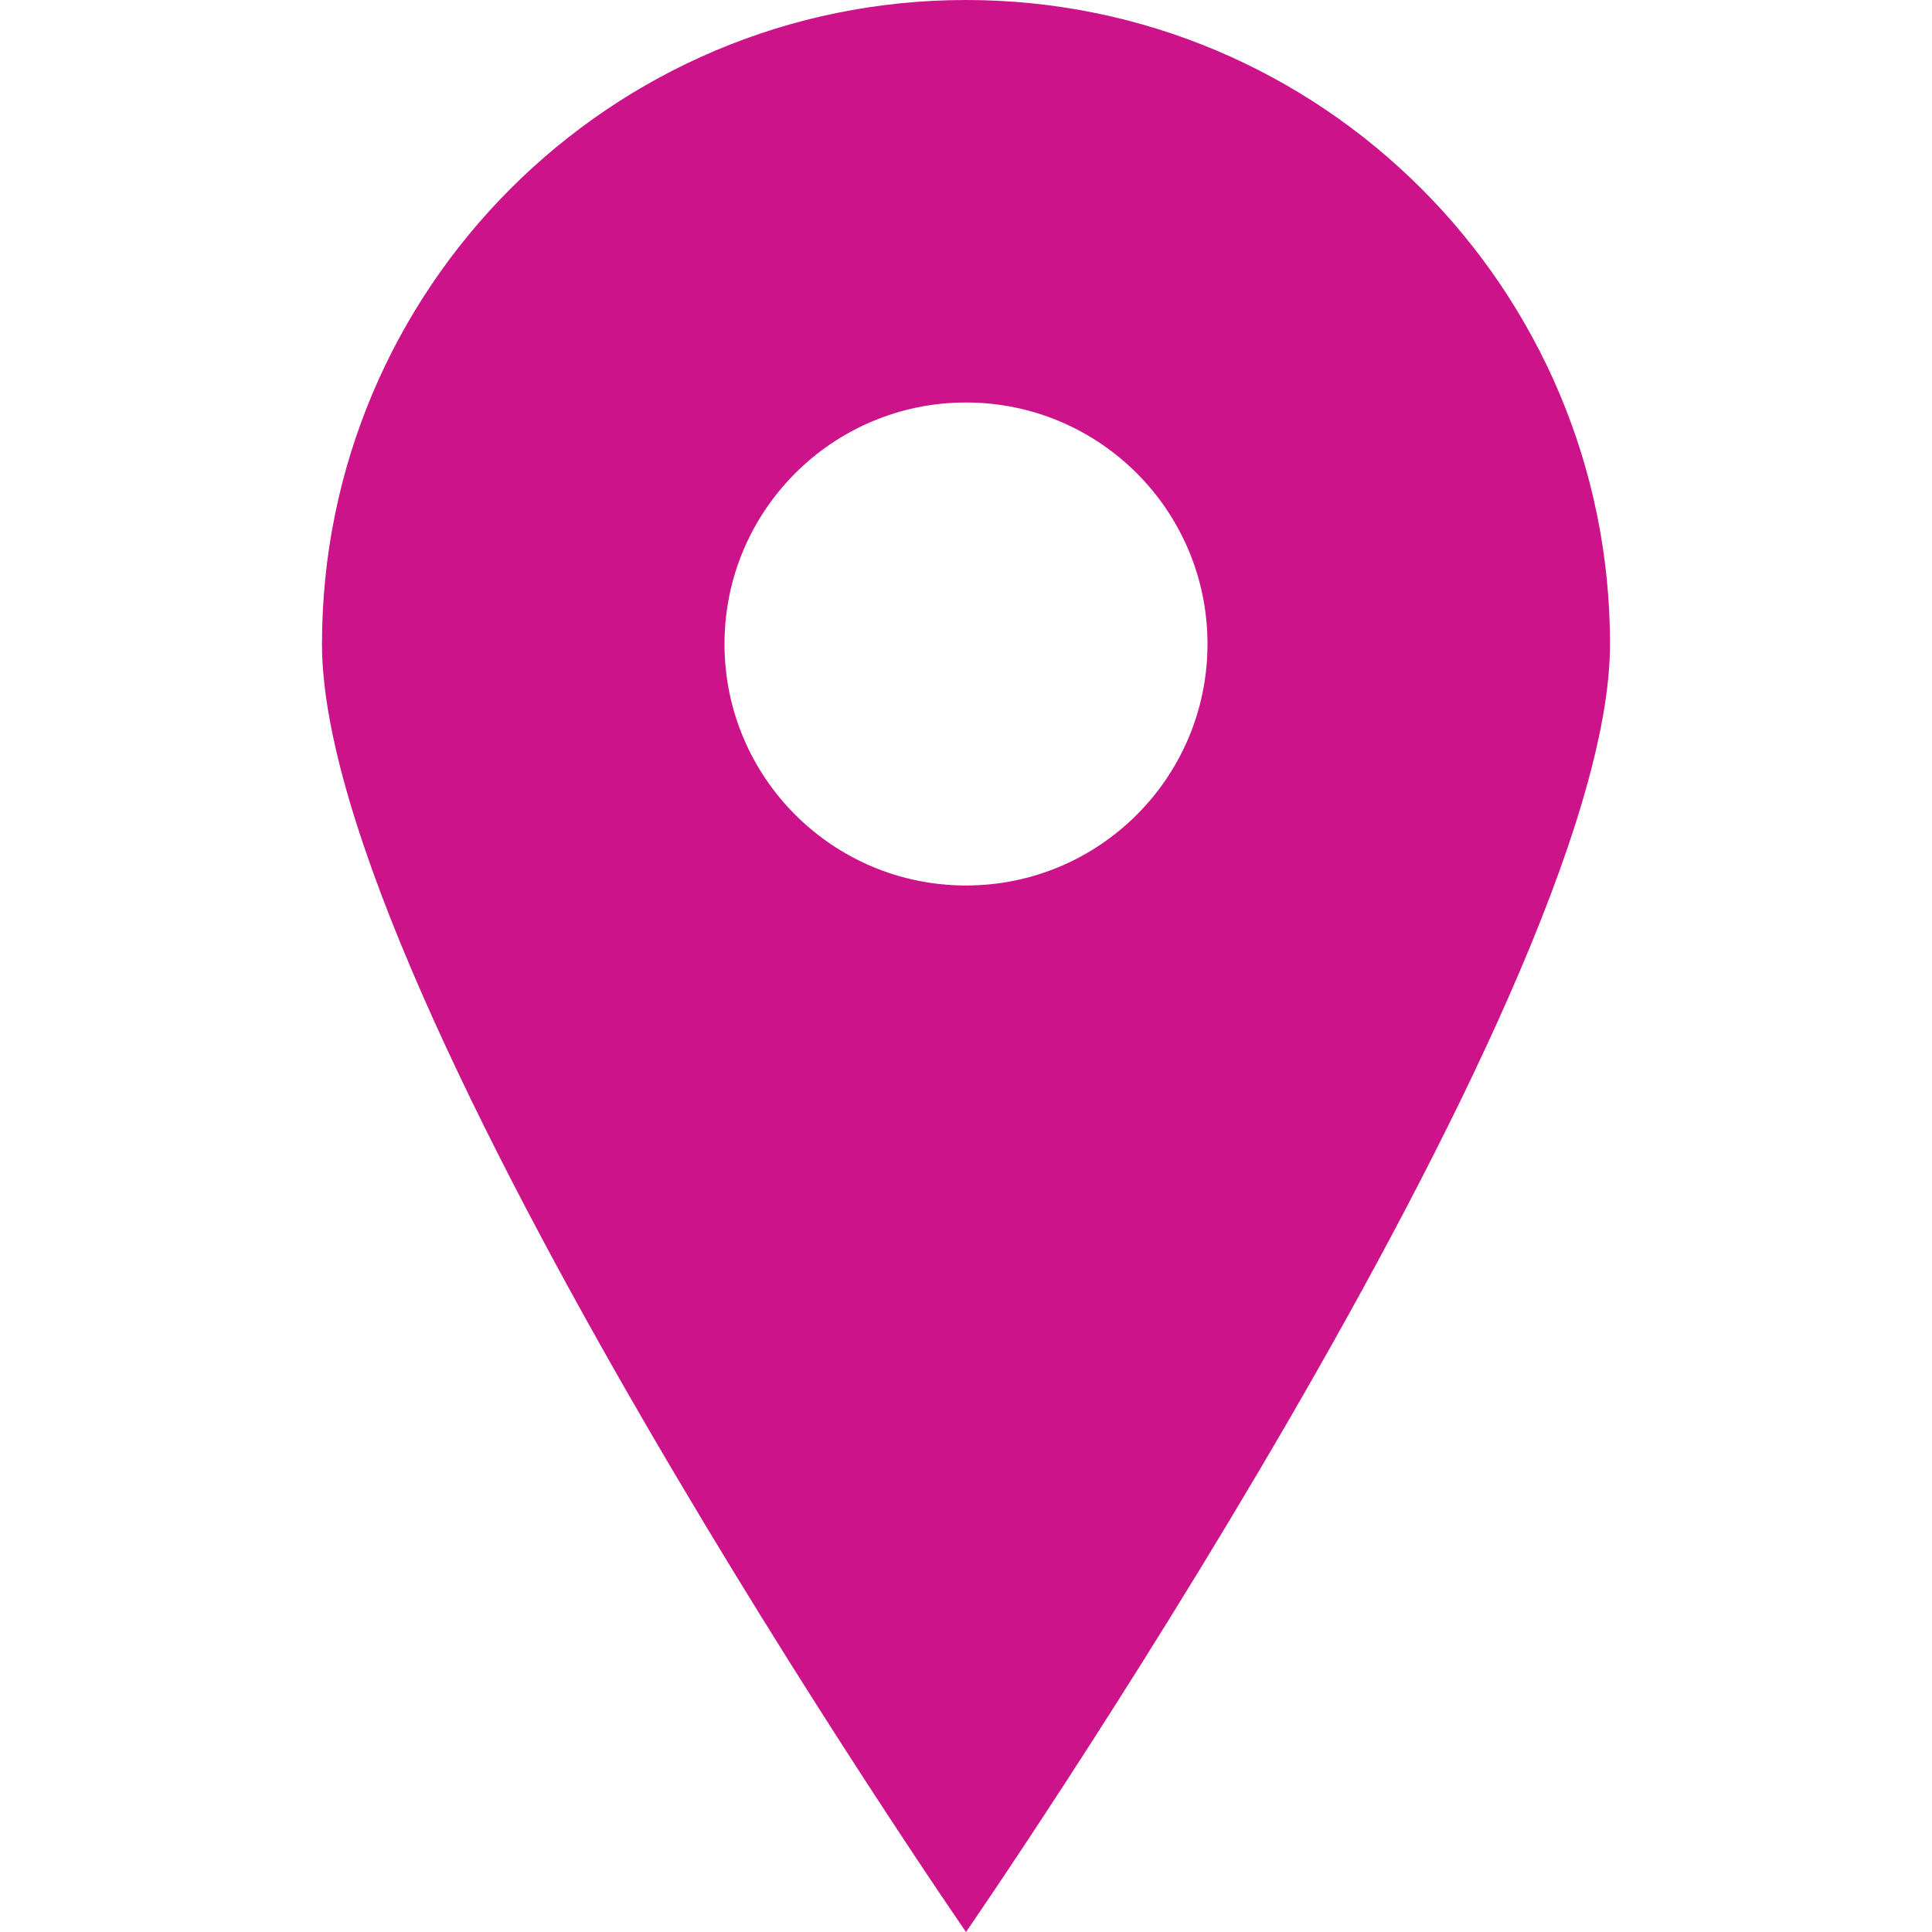 <?xml version="1.0" encoding="utf-8"?>
<!-- Generator: Adobe Illustrator 16.0.0, SVG Export Plug-In . SVG Version: 6.00 Build 0)  -->
<!DOCTYPE svg PUBLIC "-//W3C//DTD SVG 1.1//EN" "http://www.w3.org/Graphics/SVG/1.1/DTD/svg11.dtd">
<svg version="1.1" id="Layer_1" xmlns="http://www.w3.org/2000/svg" xmlns:xlink="http://www.w3.org/1999/xlink" x="0px" y="0px"
	 width="128px" height="128px" viewBox="0 0 128 128" enable-background="new 0 0 128 128" xml:space="preserve">
<pattern  width="129" height="130" patternUnits="userSpaceOnUse" id="New_Pattern_Swatch_1" viewBox="0 -130 129 130" overflow="visible">
	<g>
		<polygon fill="none" points="0,0 129,0 129,-130 0,-130 		"/>
		<polygon fill="#CC138A" points="129,0 0,0 0,-130 129,-130 		"/>
	</g>
</pattern>
<path fill="url(#New_Pattern_Swatch_1)" d="M64,0C40.436,0,21.333,19.103,21.333,42.666C21.333,66.23,64,128,64,128
	s42.667-61.77,42.667-85.334C106.667,19.103,87.564,0,64,0z M64,58.666c-8.837,0-16-7.162-16-16c0-8.836,7.163-16,16-16
	s16,7.164,16,16C80,51.504,72.837,58.666,64,58.666z"/>
</svg>
